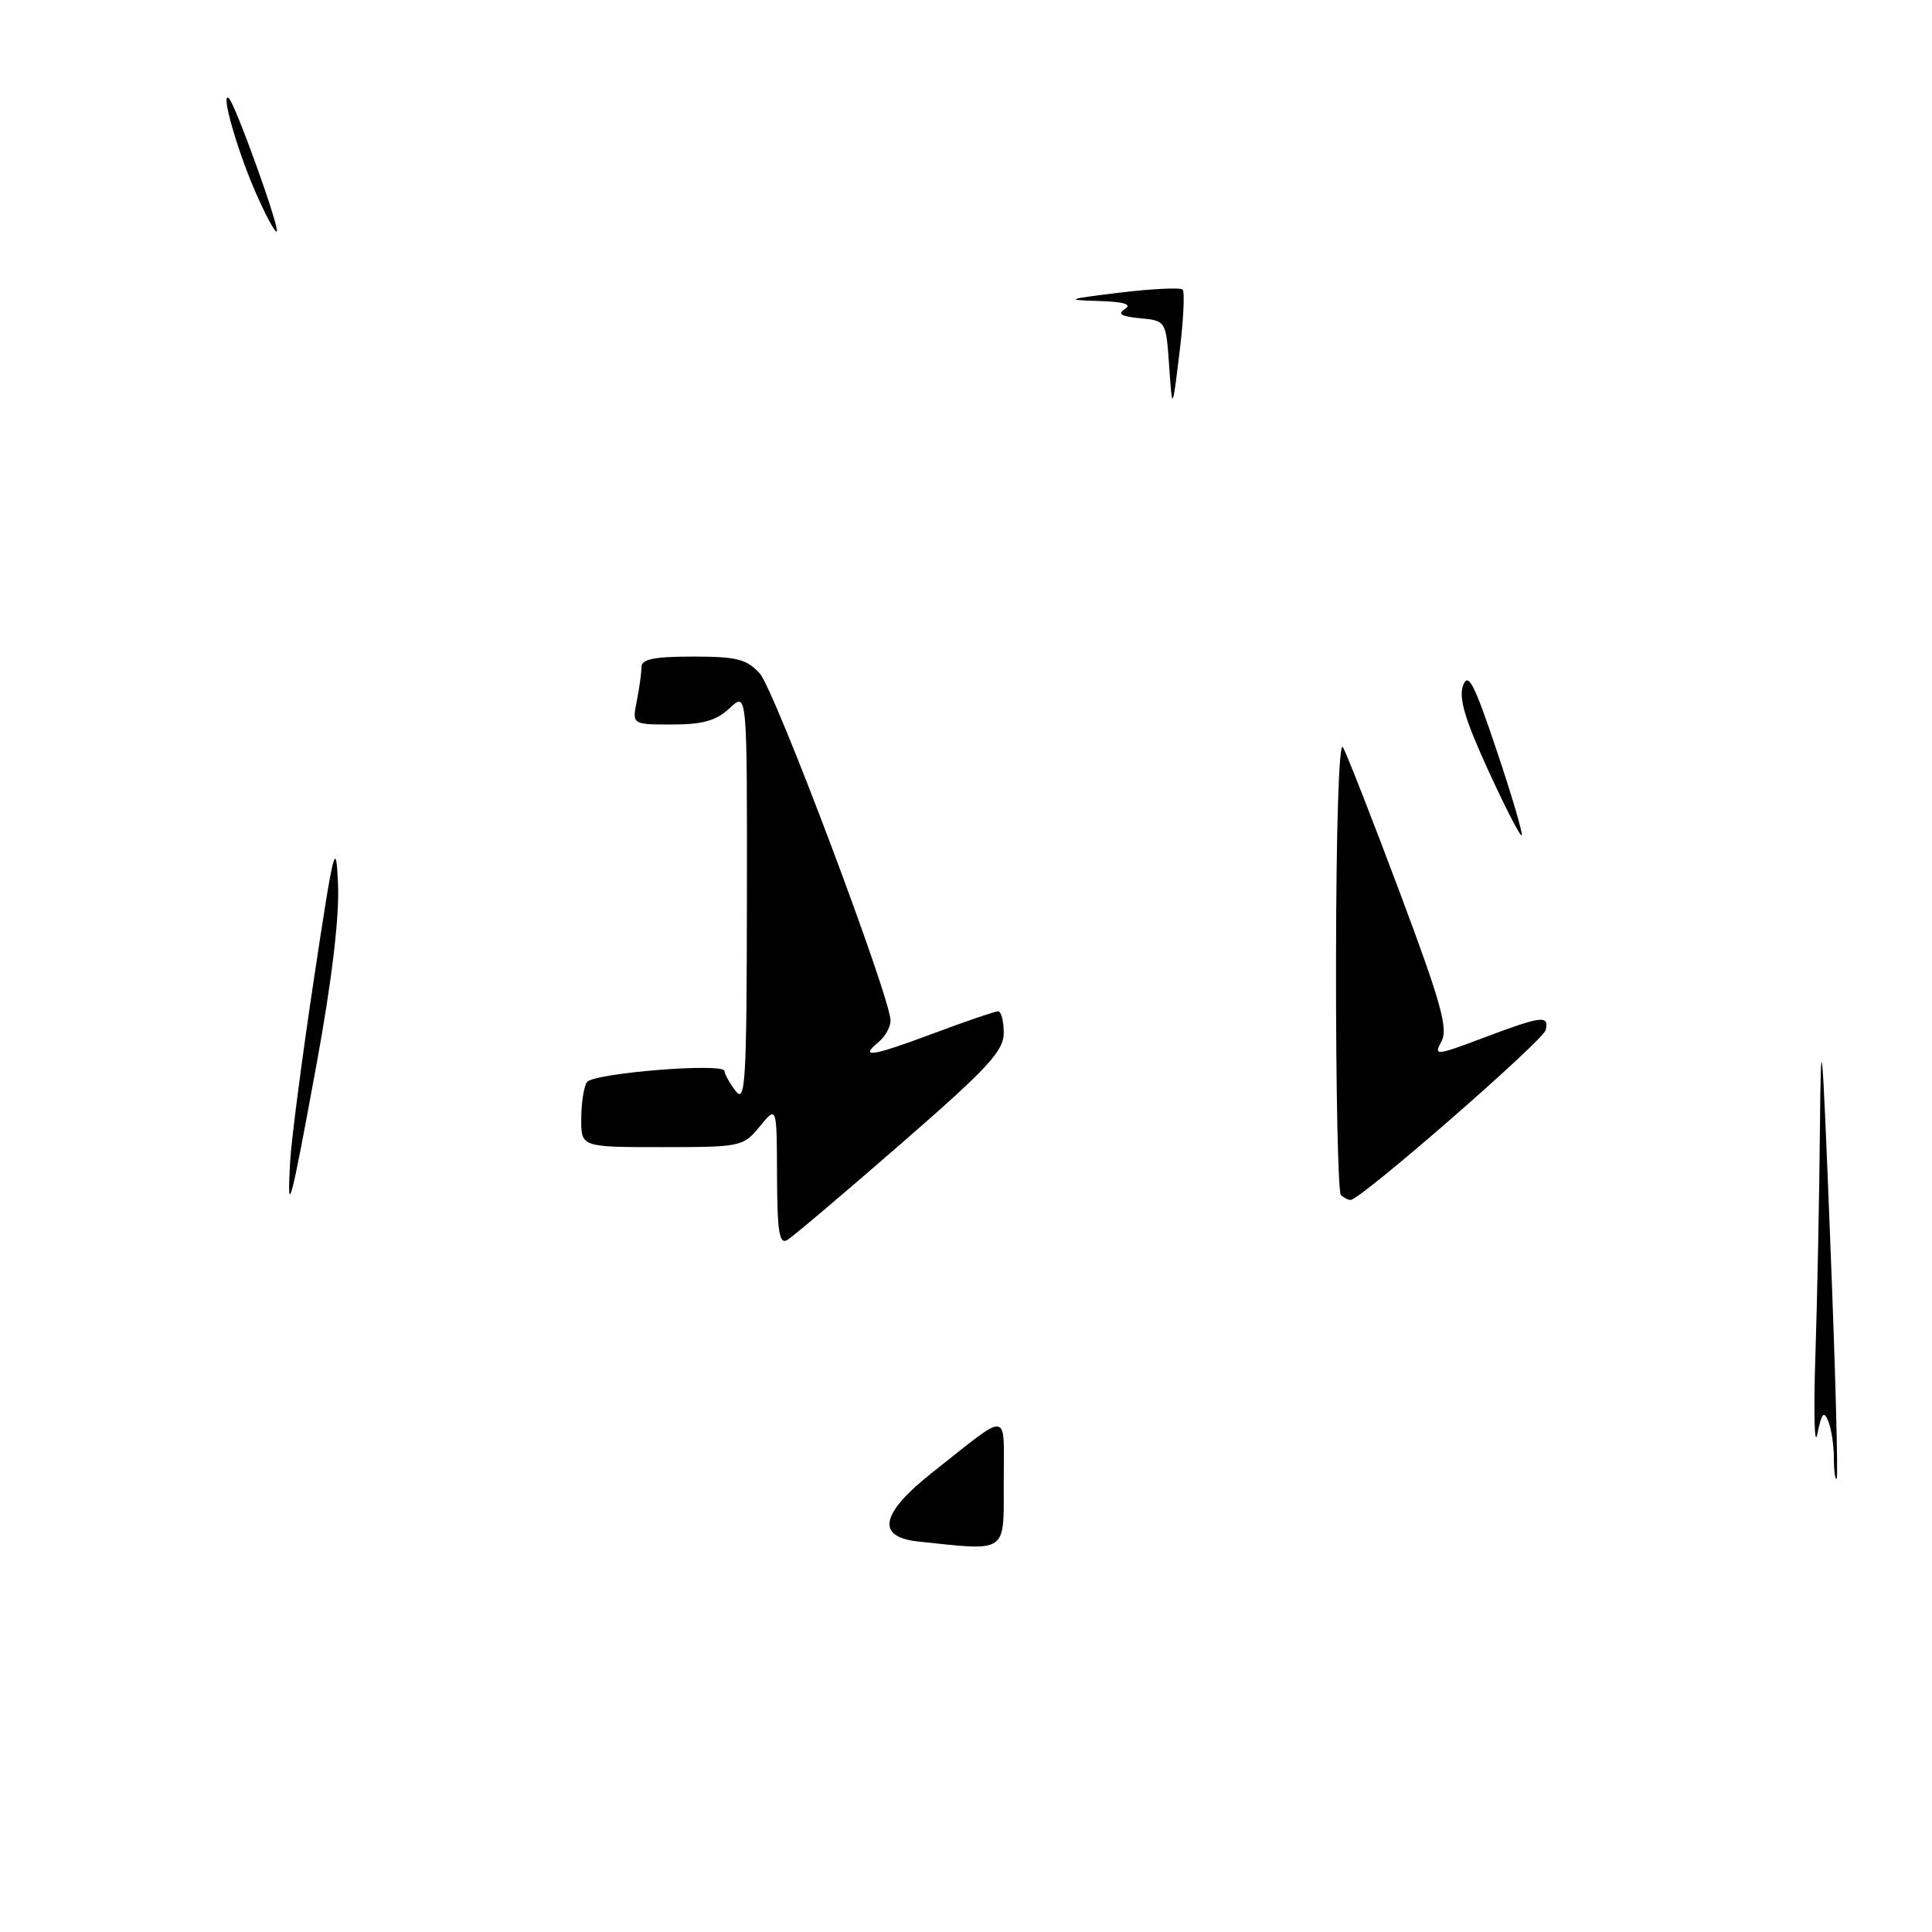 <?xml version="1.0" encoding="UTF-8" standalone="no"?>
<!DOCTYPE svg PUBLIC "-//W3C//DTD SVG 1.1//EN" "http://www.w3.org/Graphics/SVG/1.1/DTD/svg11.dtd" >
<svg xmlns="http://www.w3.org/2000/svg" xmlns:xlink="http://www.w3.org/1999/xlink" version="1.1" viewBox="0 0 256 256">
 <g >
 <path fill="currentColor"
d=" M 121.75 204.27 C 115.98 203.67 116.63 200.55 123.69 194.99 C 133.99 186.87 133.00 186.71 133.00 196.44 C 133.00 205.94 133.61 205.51 121.75 204.27 Z  M 243.00 193.25 C 243.00 191.55 242.67 189.34 242.26 188.33 C 241.68 186.87 241.38 187.21 240.81 190.00 C 240.42 191.93 240.30 187.24 240.55 179.59 C 240.80 171.94 241.07 158.44 241.15 149.59 C 241.28 135.31 241.44 137.00 242.52 164.50 C 243.20 181.55 243.58 195.69 243.37 195.92 C 243.17 196.15 243.00 194.95 243.00 193.25 Z  M 102.96 155.80 C 102.93 146.50 102.93 146.50 100.68 149.25 C 98.48 151.94 98.19 152.00 87.71 152.00 C 77.00 152.00 77.00 152.00 77.02 148.25 C 77.02 146.19 77.36 144.00 77.77 143.39 C 78.57 142.19 96.00 140.78 96.00 141.92 C 96.00 142.30 96.66 143.49 97.47 144.56 C 98.77 146.28 98.94 143.41 98.97 119.08 C 99.00 91.65 99.00 91.65 96.69 93.83 C 94.91 95.49 93.14 96.00 89.06 96.00 C 83.75 96.00 83.75 96.00 84.38 92.88 C 84.72 91.16 85.00 89.13 85.00 88.37 C 85.00 87.34 86.70 87.00 91.83 87.00 C 97.64 87.00 98.95 87.33 100.68 89.25 C 102.66 91.44 118.00 132.18 118.00 135.23 C 118.00 136.07 117.31 137.32 116.48 138.02 C 113.79 140.25 115.43 140.01 123.56 136.98 C 127.92 135.34 131.84 134.01 132.25 134.00 C 132.66 134.00 133.00 135.28 133.00 136.85 C 133.00 139.27 130.92 141.52 119.33 151.60 C 111.81 158.15 105.06 163.86 104.33 164.30 C 103.26 164.94 102.99 163.26 102.96 155.80 Z  M 38.44 154.00 C 38.61 150.97 40.05 139.95 41.63 129.50 C 44.25 112.12 44.53 111.07 44.79 117.16 C 44.98 121.45 43.99 129.80 42.01 140.66 C 38.49 159.88 38.01 161.68 38.44 154.00 Z  M 177.67 158.33 C 177.30 157.97 177.01 144.13 177.03 127.58 C 177.05 109.67 177.42 98.11 177.94 99.01 C 178.43 99.84 181.82 108.49 185.47 118.23 C 190.91 132.75 191.91 136.30 191.01 137.97 C 189.96 139.93 190.17 139.92 196.58 137.51 C 204.31 134.60 205.26 134.48 204.82 136.47 C 204.51 137.88 180.27 159.00 178.96 159.00 C 178.62 159.00 178.03 158.70 177.67 158.33 Z  M 197.18 102.03 C 194.10 95.31 193.26 92.47 193.87 90.82 C 194.54 89.01 195.35 90.59 198.33 99.48 C 200.34 105.46 201.82 110.51 201.64 110.70 C 201.45 110.88 199.44 106.98 197.18 102.03 Z  M 154.92 48.50 C 154.50 42.50 154.50 42.50 151.07 42.17 C 148.55 41.93 148.02 41.60 149.07 40.94 C 150.05 40.32 148.92 39.98 145.50 39.88 C 141.05 39.75 141.36 39.63 148.33 38.78 C 152.64 38.26 156.41 38.08 156.71 38.37 C 157.00 38.67 156.82 42.42 156.29 46.71 C 155.34 54.50 155.34 54.50 154.92 48.50 Z  M 33.77 25.26 C 31.35 19.69 29.17 11.94 30.33 13.03 C 31.21 13.85 37.10 30.24 36.67 30.67 C 36.46 30.88 35.15 28.45 33.77 25.26 Z "/>
</g>
</svg>